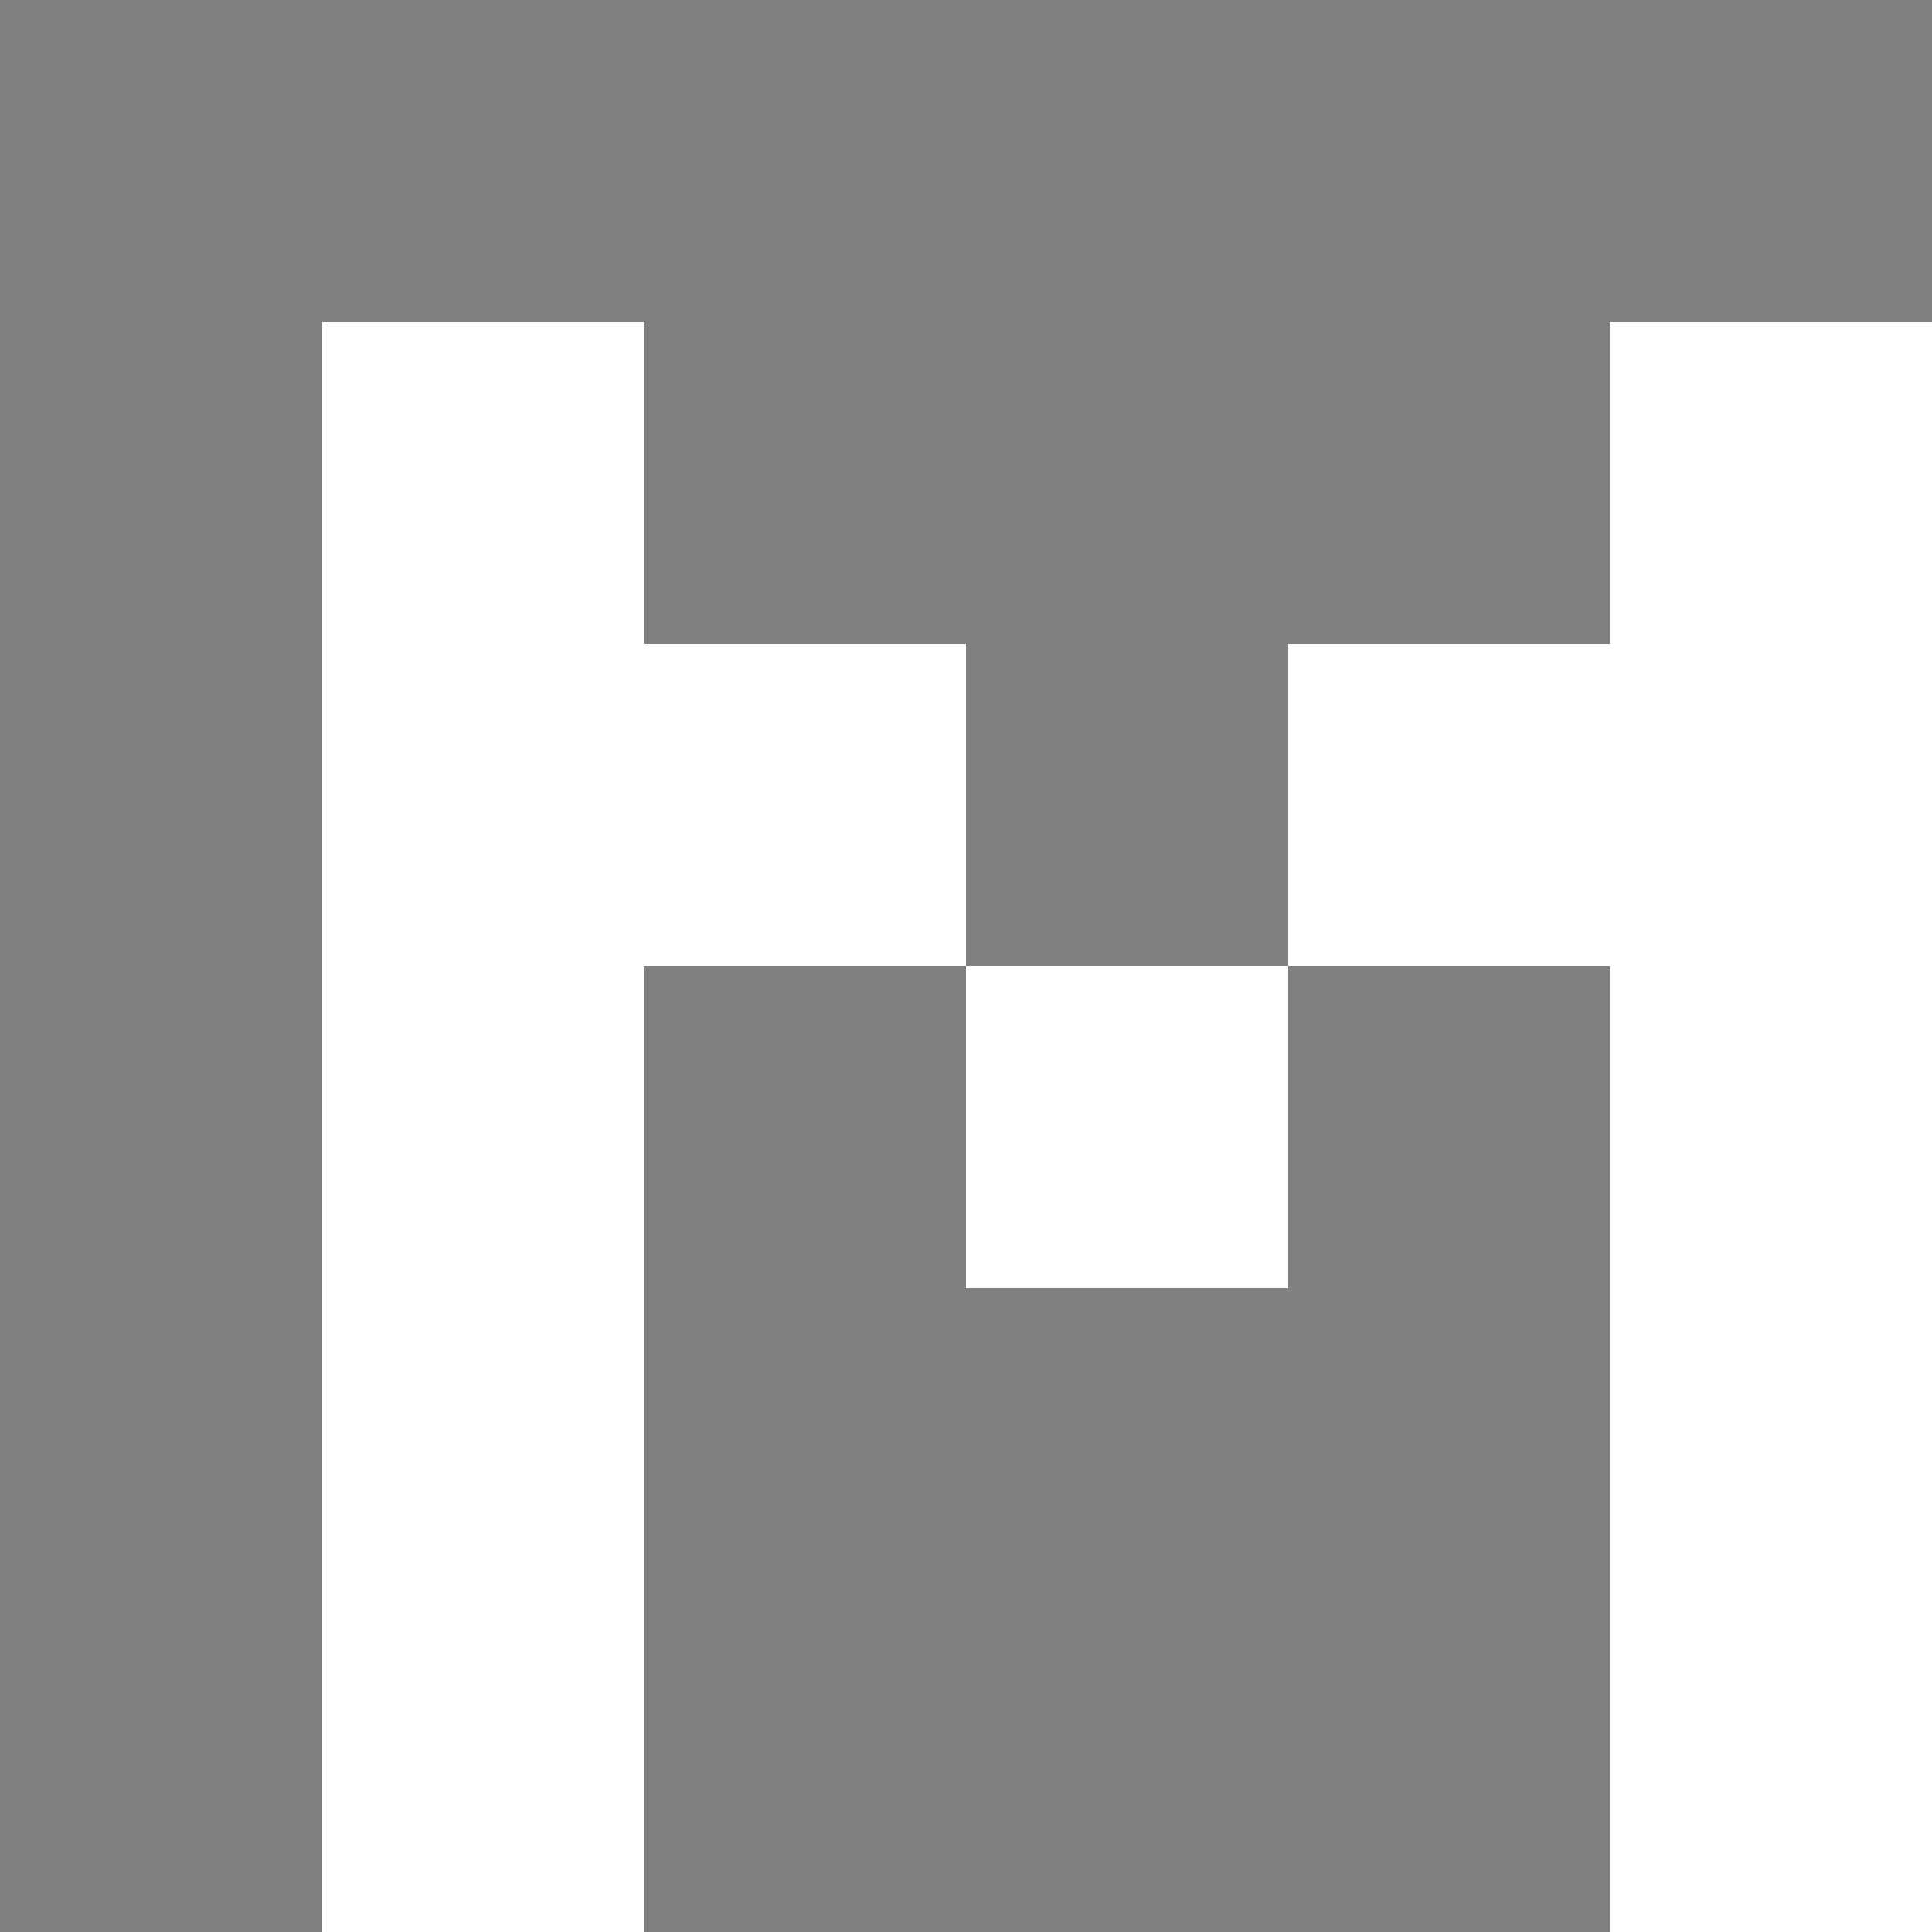 <svg xmlns="http://www.w3.org/2000/svg" viewBox="0 -0.5 6 6" shape-rendering="crispEdges">
<rect x="0" y="-0.5" width="6" height="6" fill="#808080" stroke="none"/>
<path stroke="#ffffff" d="M1 1h1M5 1h1M1 2h2M4 2h2M1 3h1M3 3h1M5 3h1M1 4h1M5 4h1M1 5h1M5 5h1" />
</svg>